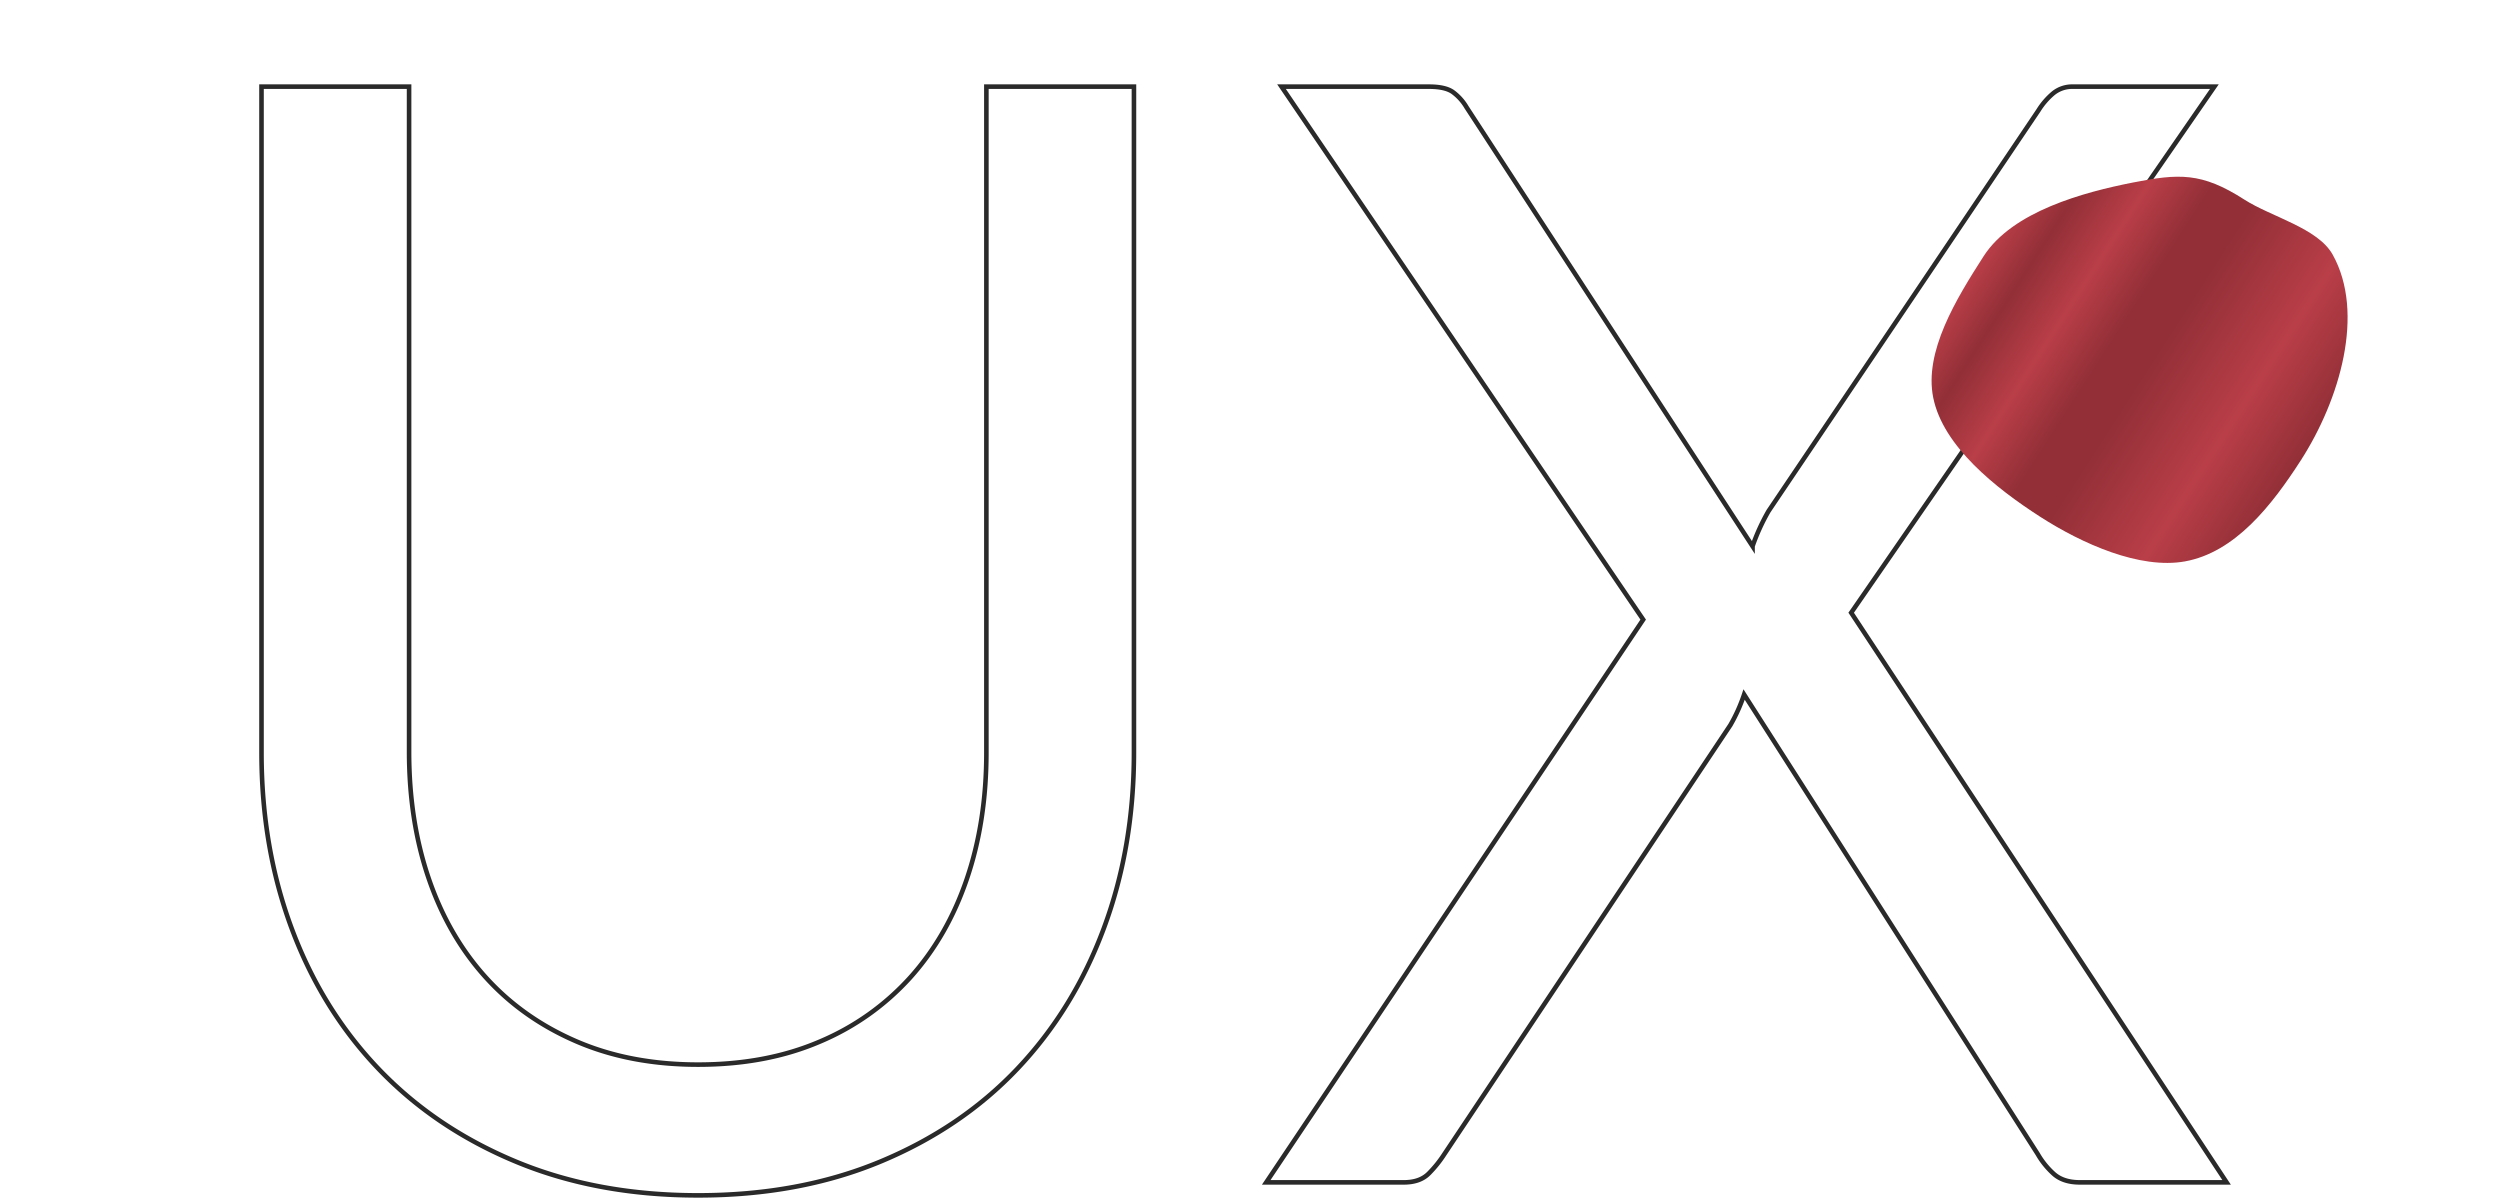 <svg xmlns="http://www.w3.org/2000/svg" xmlns:xlink="http://www.w3.org/1999/xlink" width="1634.779" height="783.162" viewBox="0 0 1634.779 783.162"><defs><linearGradient id="a" x1="0.5" x2="0.5" y2="1" gradientUnits="objectBoundingBox"><stop offset="0" stop-color="#b93e48"/><stop offset="0.117" stop-color="#922f37"/><stop offset="0.265" stop-color="#b93e48"/><stop offset="0.411" stop-color="#922f37"/><stop offset="0.521" stop-color="#922f37"/><stop offset="0.793" stop-color="#b93e48"/><stop offset="1" stop-color="#922f37"/><stop offset="1" stop-color="#b93e48"/><stop offset="1" stop-color="#b43c46"/><stop offset="1" stop-color="#5d1f24"/></linearGradient><filter id="b" x="1170.428" y="0" width="464.352" height="465.795" filterUnits="userSpaceOnUse"><feOffset dx="20" dy="20" input="SourceAlpha"/><feGaussianBlur stdDeviation="20" result="c"/><feFlood flood-opacity="0.251"/><feComposite operator="in" in2="c"/><feComposite in="SourceGraphic"/></filter></defs><g transform="translate(-11682 -5674)"><g transform="translate(-605 -122.338)"><path d="M-321-77q44.5,0,79.5-15a166.738,166.738,0,0,0,59.25-42q24.25-27,37-64.5T-132.5-281V-716.5H-36V-281q0,62-19.75,115t-56.5,91.75Q-149-35.5-202-13.5t-119,22q-66,0-119-22t-90-60.75Q-567-113-586.75-166T-606.5-281V-716.5H-510v435q0,45,12.75,82.5t37,64.5q24.25,27,59.5,42.25T-321-77ZM297-368,60.5-716.5H157q10.5,0,15.5,3.5a33.144,33.144,0,0,1,9,10l187,287A135.542,135.542,0,0,1,379-439L555.5-701a46.967,46.967,0,0,1,9.75-11.25A19.617,19.617,0,0,1,578-716.5h92.5L433-372.5,678.5,0h-96q-11,0-17.25-5.75A53.054,53.054,0,0,1,555-18.5L363-319a107.924,107.924,0,0,1-9,20L167-18.5A76.359,76.359,0,0,1,156.75-5.75Q151,0,140.5,0h-90Z" transform="translate(13064.5 6569.5)" fill="none" stroke="#2a2a2a" stroke-width="3"/><g transform="matrix(1, 0, 0, 1, 12287, 5796.34)" filter="url(#b)"><path d="M123.5,0c34.99,0,70.842,32.632,93.44,56.144C238.147,78.21,247,90.283,247,123.5c0,21.008,10.368,50.6.971,68.186C227.328,230.329,170.7,247,123.5,247c-35.672,0-74.167-3.738-96.829-28.049C6.226,197.018,0,156.035,0,123.5,0,88.783,4.415,45.013,27.7,22.357,49.723.932,90.01,0,123.5,0Z" transform="matrix(0.54, -0.84, 0.84, 0.54, 1210.43, 251.27)" fill="url(#a)"/></g></g><rect width="171" height="10" transform="translate(11682 5747)" fill="rgba(255,255,255,0)"/></g></svg>